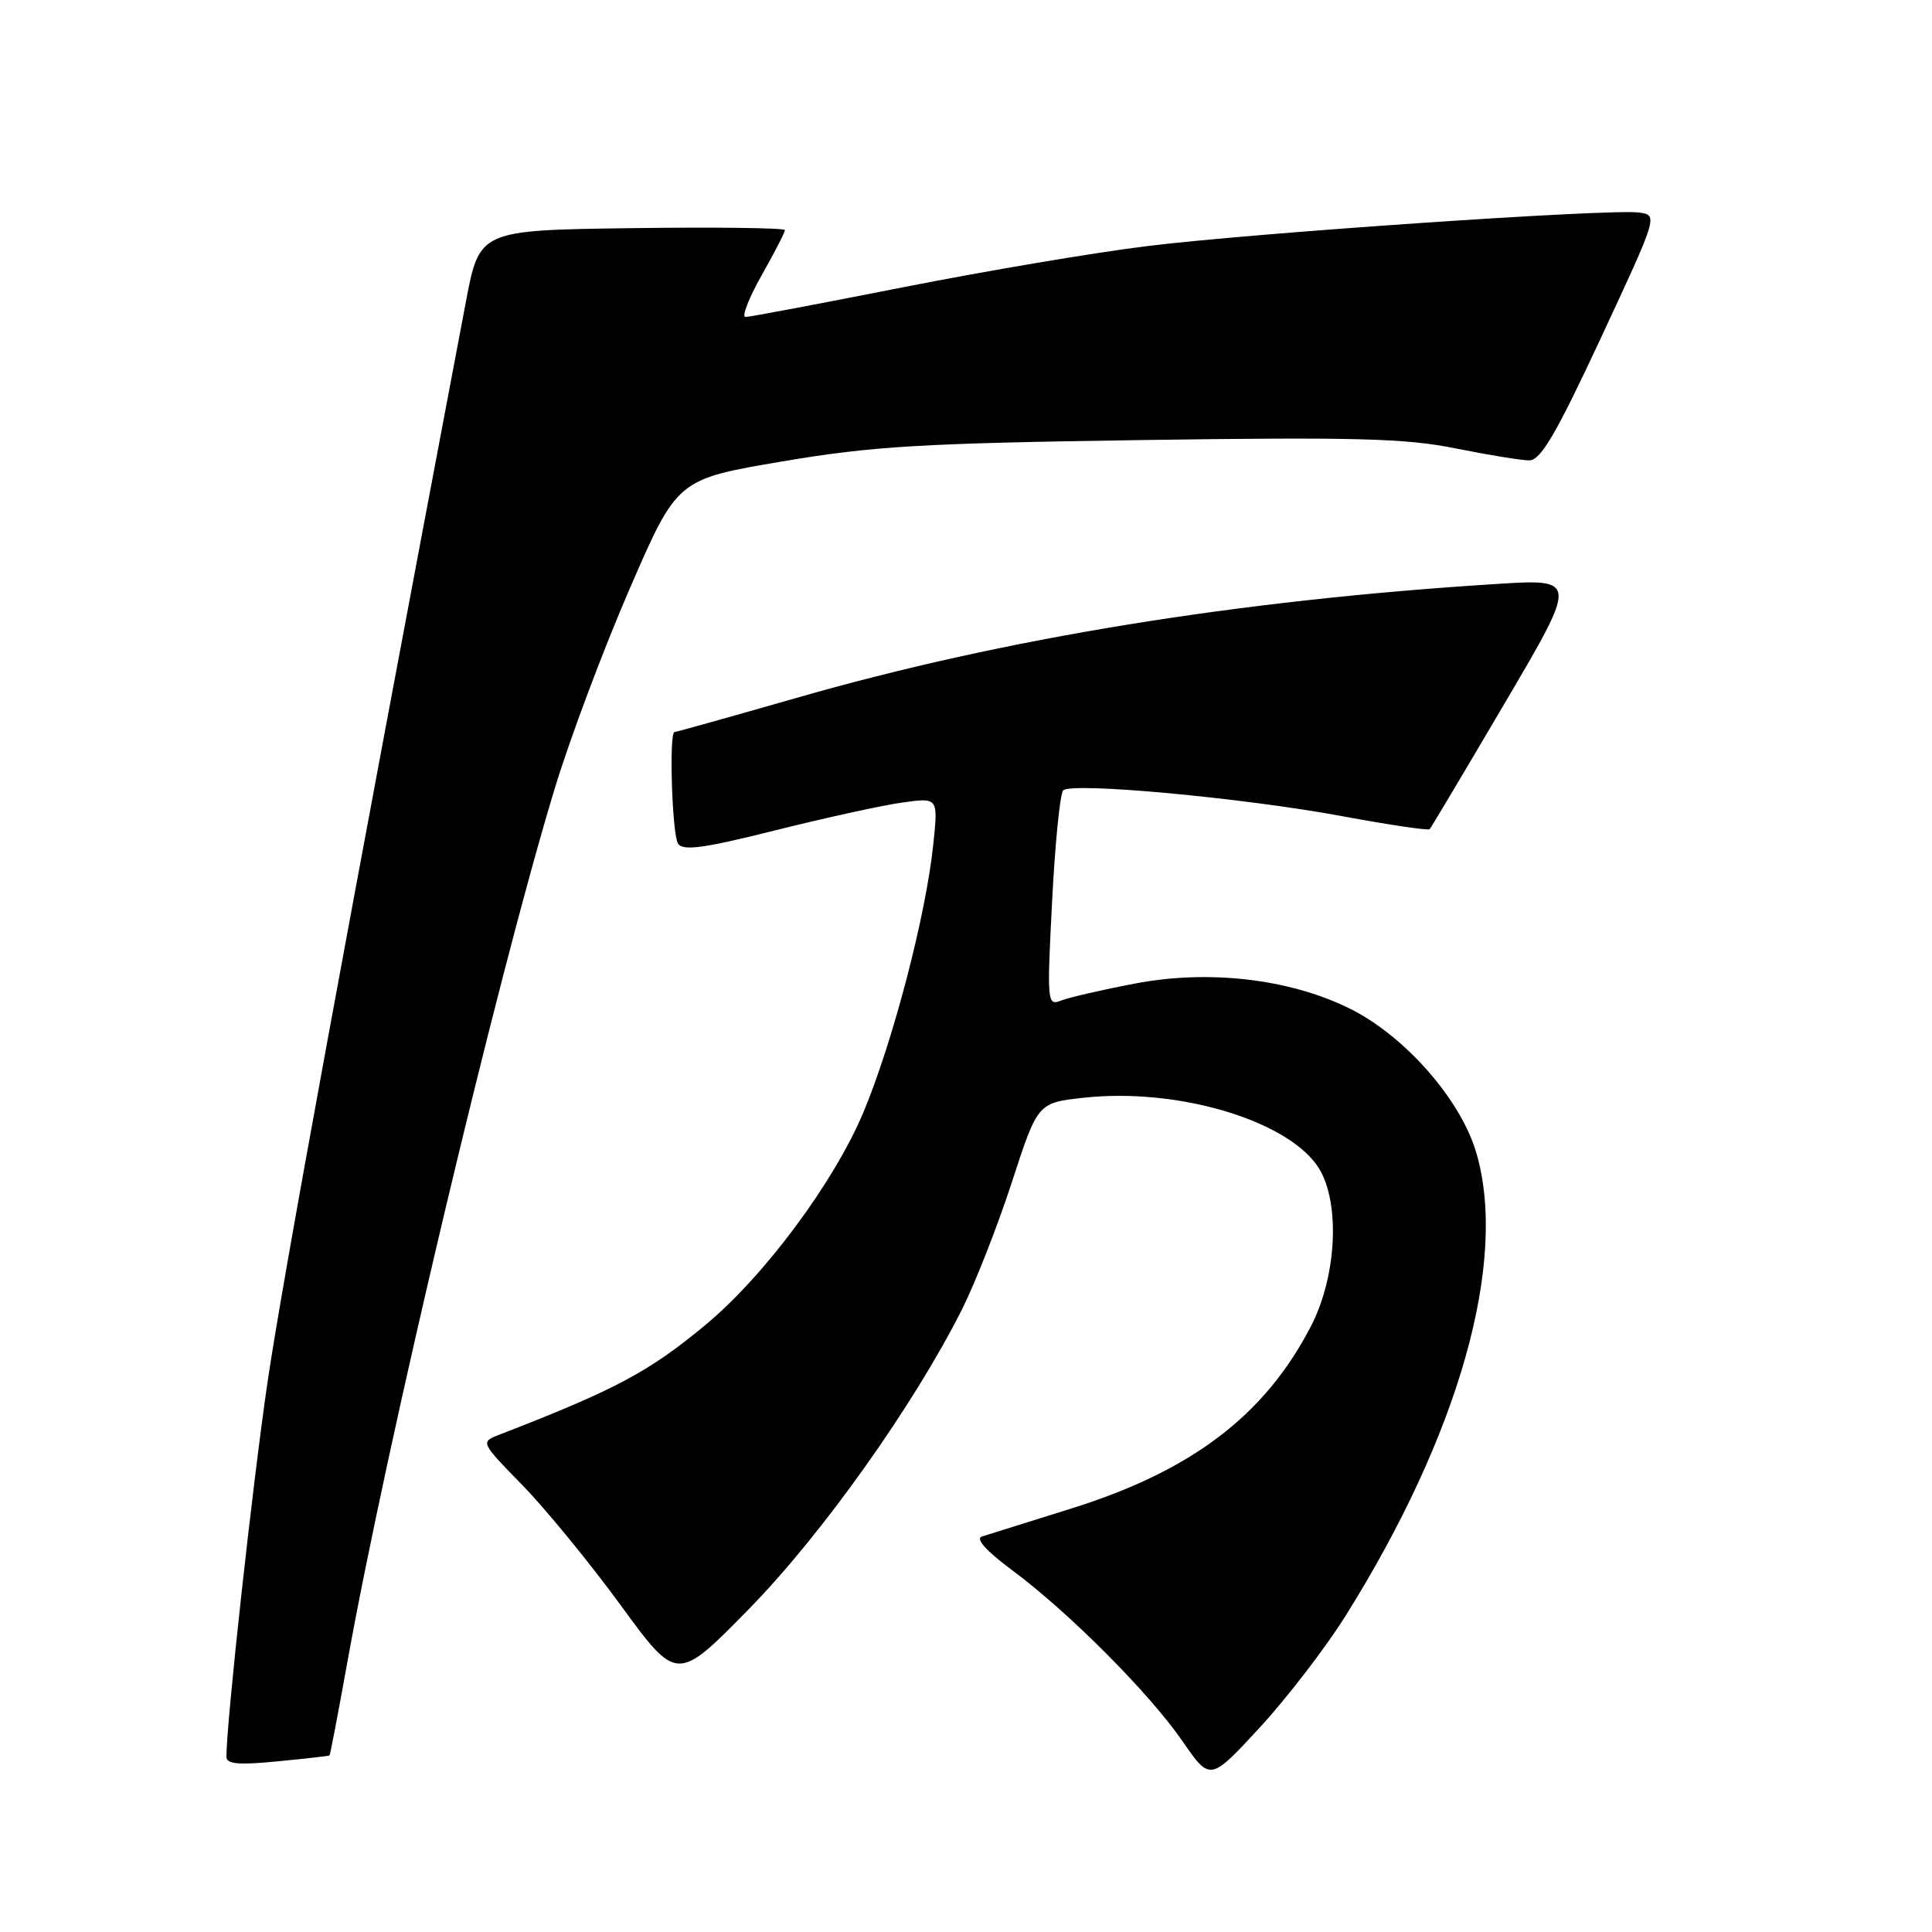 <?xml version="1.0" encoding="UTF-8" standalone="no"?>
<!DOCTYPE svg PUBLIC "-//W3C//DTD SVG 1.1//EN" "http://www.w3.org/Graphics/SVG/1.1/DTD/svg11.dtd" >
<svg xmlns="http://www.w3.org/2000/svg" xmlns:xlink="http://www.w3.org/1999/xlink" version="1.1" viewBox="0 0 256 256">
 <g >
 <path fill="currentColor"
d=" M 178.28 214.13 C 193.34 190.09 199.82 167.20 195.63 152.78 C 193.55 145.65 186.06 137.15 178.69 133.56 C 170.72 129.68 160.12 128.47 150.42 130.32 C 146.06 131.15 141.64 132.17 140.60 132.58 C 138.76 133.31 138.72 132.84 139.41 119.42 C 139.80 111.76 140.46 105.15 140.88 104.73 C 141.98 103.61 164.69 105.71 177.80 108.14 C 184.01 109.29 189.25 110.07 189.44 109.87 C 189.63 109.67 194.12 102.12 199.43 93.10 C 209.07 76.70 209.07 76.70 198.28 77.38 C 164.08 79.53 133.09 84.56 105.63 92.45 C 96.90 94.95 89.59 97.00 89.38 97.00 C 88.63 97.00 89.05 110.53 89.84 111.78 C 90.48 112.78 93.24 112.41 102.79 110.01 C 109.47 108.34 117.04 106.68 119.63 106.33 C 124.32 105.68 124.32 105.68 123.66 111.93 C 122.69 121.29 118.31 138.05 114.42 147.35 C 110.54 156.63 101.26 169.12 93.44 175.59 C 85.92 181.82 81.55 184.15 66.07 190.14 C 63.67 191.08 63.69 191.13 69.22 196.79 C 72.28 199.93 78.15 207.09 82.25 212.71 C 89.71 222.92 89.71 222.92 99.23 213.21 C 108.90 203.34 121.04 186.27 127.47 173.50 C 129.22 170.01 132.20 162.42 134.08 156.64 C 137.50 146.12 137.50 146.12 143.66 145.45 C 155.76 144.14 170.02 148.25 174.44 154.32 C 177.63 158.70 177.27 168.87 173.68 175.79 C 167.54 187.60 157.85 194.94 141.81 199.93 C 136.14 201.70 130.87 203.35 130.10 203.60 C 129.22 203.88 130.69 205.52 134.10 208.05 C 141.59 213.60 152.32 224.37 156.69 230.72 C 160.35 236.03 160.35 236.03 166.93 228.90 C 170.54 224.98 175.65 218.33 178.28 214.13 Z  M 43.66 232.61 C 43.75 232.55 44.79 227.10 45.98 220.50 C 51.19 191.40 65.82 129.76 73.50 104.50 C 75.50 97.90 79.98 85.97 83.44 78.00 C 89.73 63.50 89.73 63.50 103.61 61.15 C 115.68 59.11 121.93 58.74 151.25 58.31 C 179.56 57.90 186.27 58.08 192.85 59.41 C 197.17 60.28 201.57 61.00 202.63 61.00 C 204.15 61.00 206.18 57.54 212.14 44.75 C 219.71 28.50 219.71 28.50 217.15 28.16 C 213.25 27.65 166.12 30.86 152.00 32.61 C 145.12 33.45 130.56 35.91 119.63 38.07 C 108.70 40.23 99.32 42.00 98.78 42.00 C 98.25 42.00 99.20 39.53 100.90 36.52 C 102.61 33.50 104.00 30.79 104.00 30.49 C 104.00 30.20 94.89 30.08 83.76 30.23 C 63.53 30.50 63.53 30.50 61.73 40.00 C 45.79 124.15 37.46 169.52 35.47 183.00 C 33.46 196.68 30.02 228.03 30.00 232.78 C 30.00 233.75 31.59 233.90 36.75 233.39 C 40.46 233.03 43.57 232.68 43.66 232.61 Z "/>
</g>
</svg>